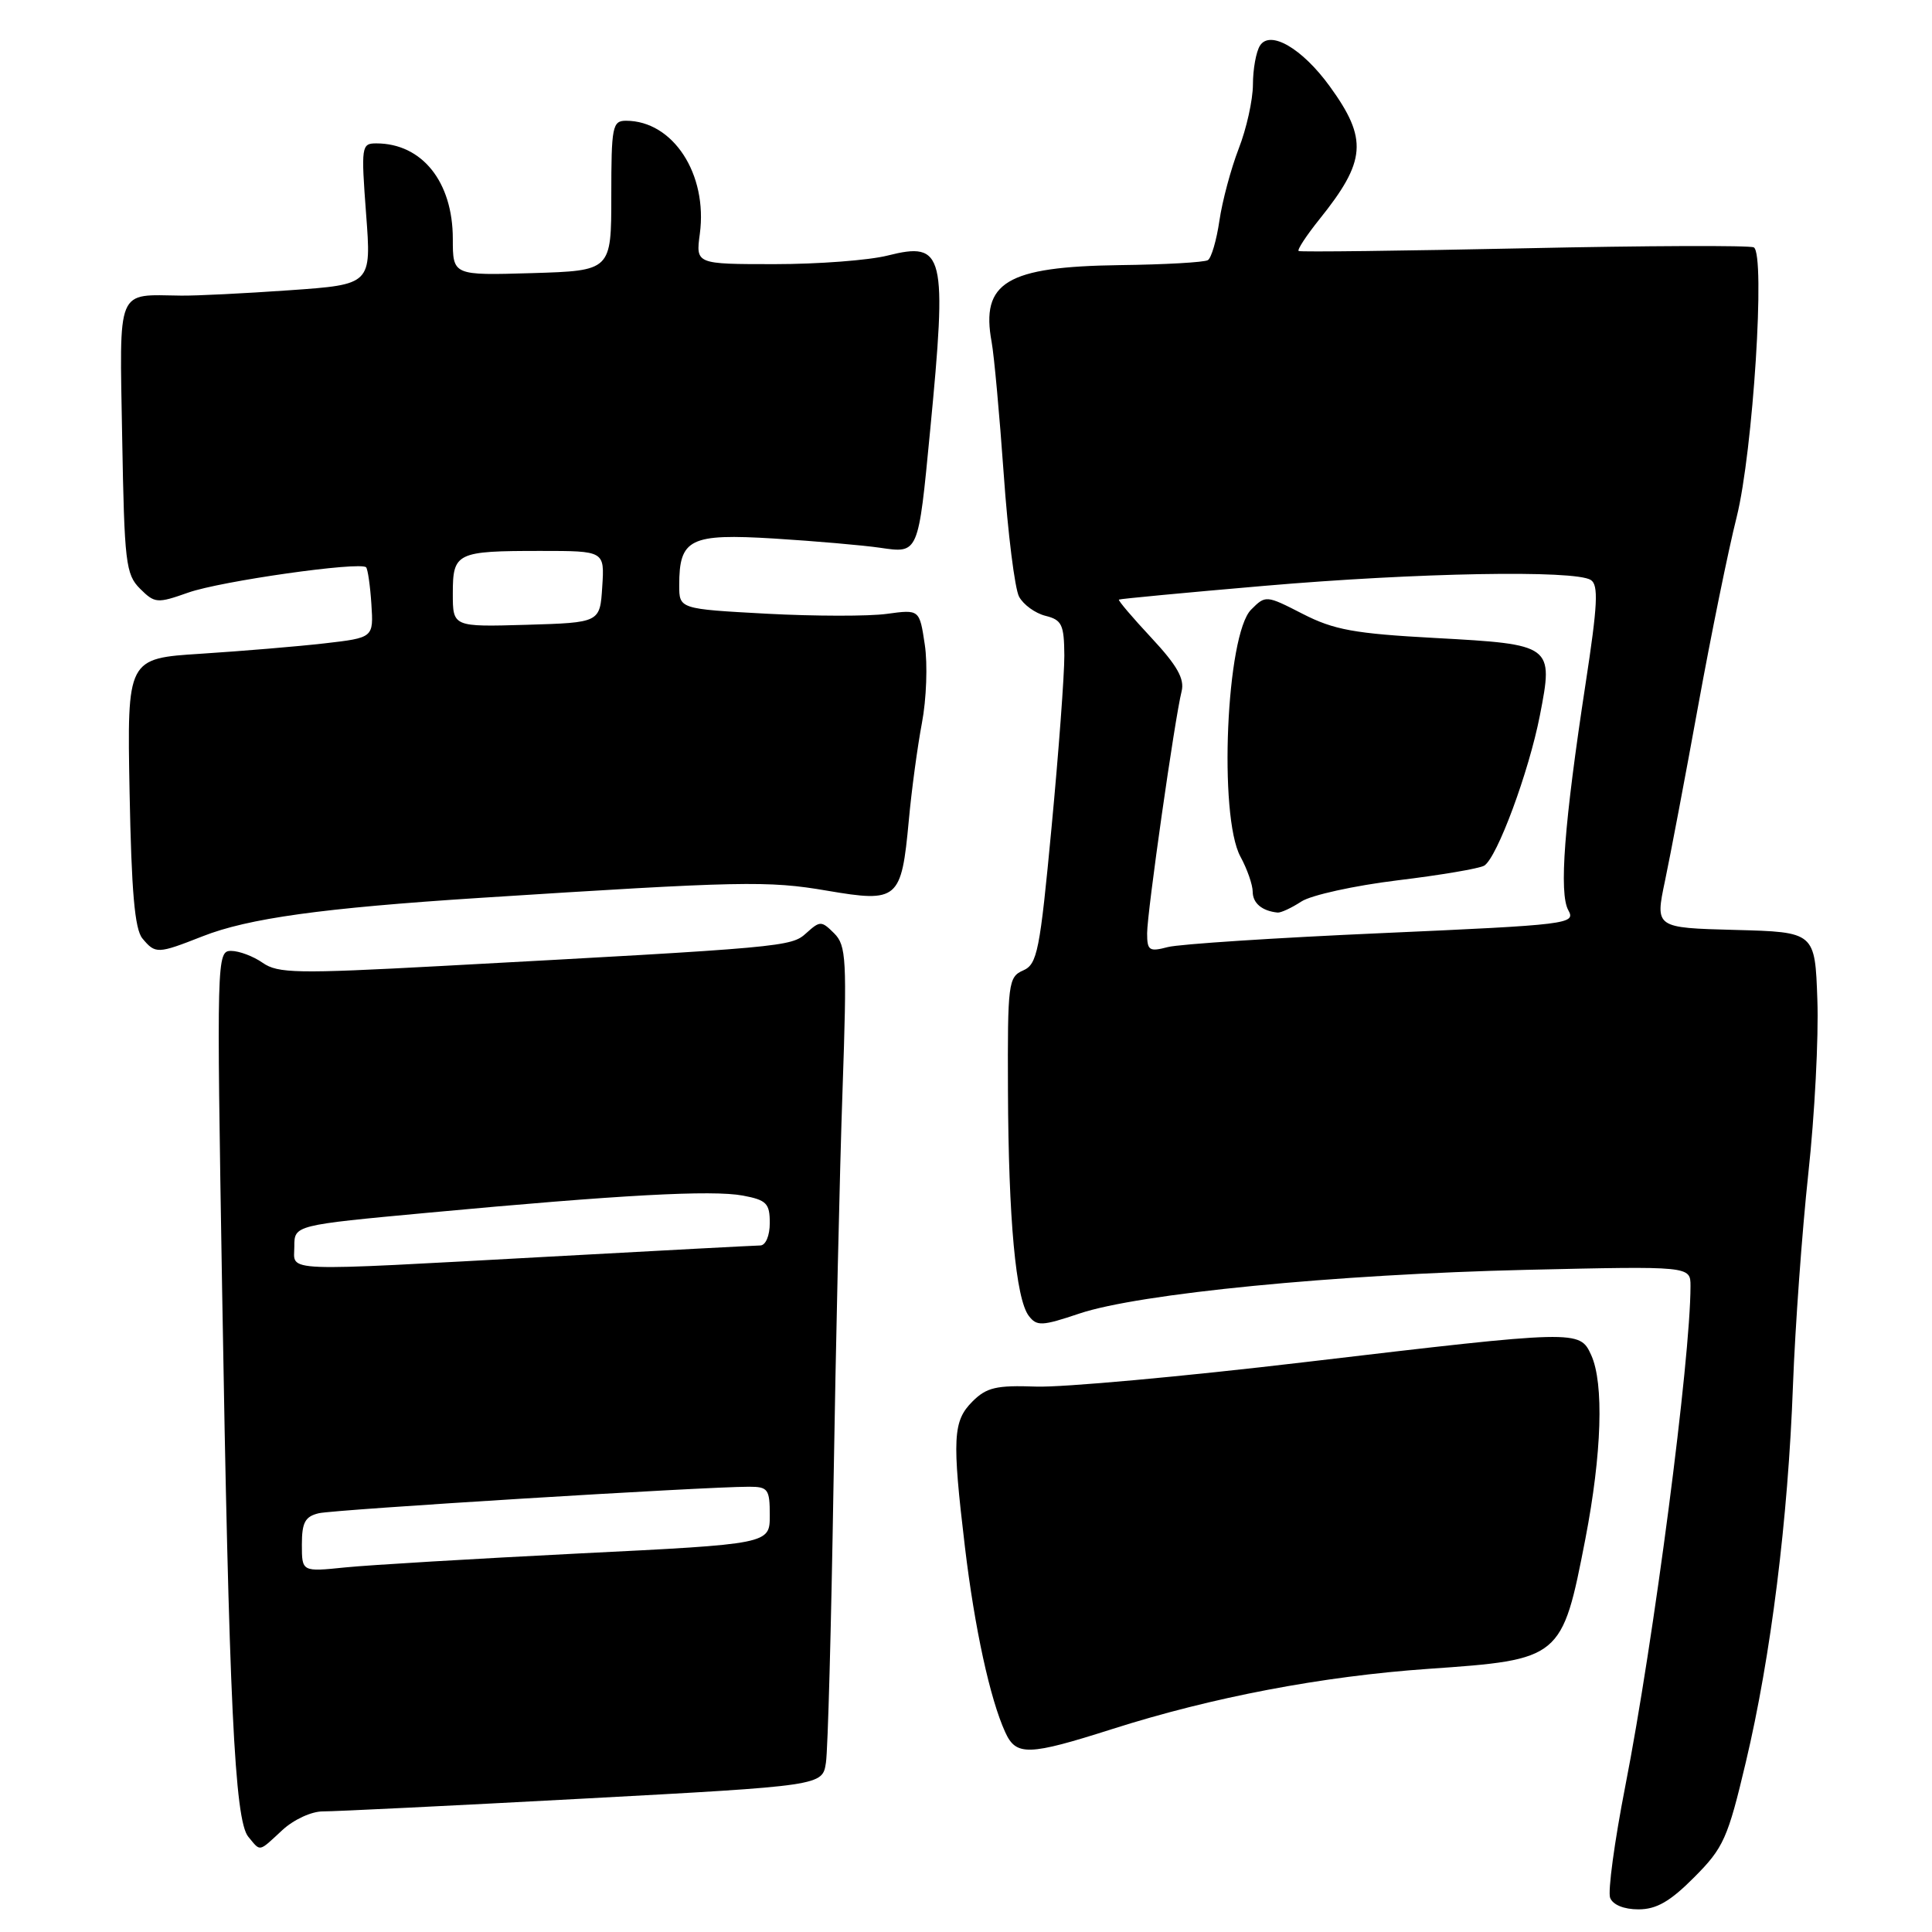 <?xml version="1.0" encoding="UTF-8" standalone="no"?>
<!DOCTYPE svg PUBLIC "-//W3C//DTD SVG 1.1//EN" "http://www.w3.org/Graphics/SVG/1.1/DTD/svg11.dtd" >
<svg xmlns="http://www.w3.org/2000/svg" xmlns:xlink="http://www.w3.org/1999/xlink" version="1.1" viewBox="0 0 256 256">
 <g >
 <path fill="currentColor"
d=" M 224.49 248.75 C 228.38 244.85 228.94 243.60 231.33 233.50 C 234.66 219.47 236.93 201.29 237.58 183.50 C 237.87 175.80 238.78 163.20 239.61 155.50 C 240.45 147.80 240.99 137.45 240.81 132.50 C 240.50 123.50 240.50 123.50 229.90 123.22 C 219.31 122.94 219.31 122.94 220.62 116.72 C 221.34 113.30 223.32 102.85 225.02 93.50 C 226.72 84.15 229.01 72.90 230.12 68.50 C 232.28 59.85 233.95 33.68 232.39 32.78 C 231.90 32.50 218.22 32.55 202.00 32.90 C 185.78 33.24 172.31 33.41 172.08 33.26 C 171.85 33.12 173.09 31.23 174.82 29.07 C 181.04 21.33 181.27 18.43 176.20 11.44 C 172.55 6.41 168.29 3.93 166.95 6.05 C 166.44 6.85 166.02 9.17 166.02 11.21 C 166.01 13.26 165.16 17.08 164.13 19.71 C 163.11 22.35 161.96 26.63 161.58 29.23 C 161.20 31.83 160.51 34.19 160.05 34.47 C 159.58 34.76 154.32 35.06 148.35 35.13 C 133.36 35.34 129.93 37.40 131.40 45.34 C 131.72 47.08 132.44 54.95 133.00 62.83 C 133.55 70.71 134.47 78.01 135.03 79.06 C 135.60 80.12 137.17 81.26 138.53 81.60 C 140.71 82.14 141.00 82.77 141.03 86.86 C 141.04 89.41 140.28 99.64 139.34 109.59 C 137.79 126.05 137.45 127.77 135.57 128.59 C 133.61 129.45 133.50 130.27 133.56 144.50 C 133.63 161.59 134.60 172.10 136.32 174.36 C 137.38 175.75 138.06 175.72 143.00 174.06 C 150.88 171.40 177.02 168.85 202.25 168.26 C 224.00 167.76 224.00 167.76 224.00 170.41 C 224.00 180.11 219.14 217.36 215.35 236.72 C 213.93 243.99 213.03 250.63 213.35 251.47 C 213.71 252.40 215.18 253.00 217.10 253.00 C 219.49 253.00 221.30 251.96 224.49 248.75 Z  M 37.41 242.50 C 38.92 241.10 41.29 240.01 42.80 240.02 C 44.29 240.03 59.78 239.27 77.24 238.33 C 108.98 236.62 108.98 236.62 109.44 233.56 C 109.70 231.88 110.14 215.43 110.44 197.00 C 110.74 178.57 111.27 154.94 111.64 144.47 C 112.24 127.09 112.14 125.28 110.53 123.67 C 108.85 122.00 108.66 122.00 106.85 123.63 C 104.83 125.47 104.16 125.53 58.28 128.01 C 39.36 129.03 36.82 128.98 34.81 127.58 C 33.57 126.71 31.68 126.00 30.62 126.00 C 28.72 126.00 28.70 126.91 29.43 170.75 C 30.34 225.42 31.09 241.20 32.90 243.38 C 34.57 245.39 34.21 245.46 37.41 242.50 Z  M 147.40 229.10 C 160.61 224.89 175.20 222.11 189.28 221.13 C 206.87 219.91 206.98 219.81 210.07 203.91 C 212.25 192.61 212.55 183.30 210.84 179.55 C 209.32 176.21 209.07 176.22 172.98 180.48 C 156.77 182.40 140.70 183.86 137.28 183.73 C 132.02 183.54 130.72 183.84 128.86 185.70 C 126.26 188.30 126.14 190.57 127.86 205.00 C 129.14 215.72 131.18 225.12 133.20 229.53 C 134.64 232.70 136.26 232.65 147.40 229.10 Z  M 26.83 124.07 C 32.88 121.68 42.72 120.32 63.50 118.98 C 98.26 116.75 101.78 116.68 109.59 118.02 C 119.00 119.62 119.44 119.25 120.42 108.73 C 120.78 104.75 121.57 98.93 122.16 95.80 C 122.76 92.66 122.93 87.99 122.54 85.42 C 121.84 80.75 121.84 80.75 117.51 81.34 C 115.13 81.67 107.97 81.66 101.59 81.32 C 90.00 80.69 90.00 80.69 90.00 77.54 C 90.00 71.38 91.43 70.68 102.58 71.36 C 108.03 71.70 114.35 72.25 116.61 72.58 C 121.73 73.33 121.67 73.48 123.24 57.13 C 125.52 33.52 125.14 31.97 117.62 33.86 C 115.14 34.49 108.41 35.00 102.65 35.00 C 92.19 35.00 92.19 35.00 92.73 30.99 C 93.79 23.07 89.18 16.00 82.95 16.00 C 81.15 16.00 81.00 16.75 81.00 25.94 C 81.00 35.87 81.00 35.87 70.50 36.19 C 60.00 36.50 60.00 36.50 60.00 31.65 C 60.00 24.09 55.92 19.00 49.86 19.00 C 47.89 19.00 47.84 19.37 48.51 28.35 C 49.22 37.70 49.22 37.70 38.36 38.46 C 32.39 38.88 25.93 39.20 24.00 39.17 C 15.33 39.06 15.84 37.83 16.19 58.01 C 16.48 74.54 16.66 76.11 18.55 78.00 C 20.51 79.95 20.82 79.98 24.95 78.52 C 29.24 77.00 47.72 74.38 48.51 75.17 C 48.73 75.40 49.05 77.59 49.21 80.04 C 49.50 84.50 49.50 84.50 43.00 85.25 C 39.42 85.66 32.08 86.27 26.67 86.62 C 16.84 87.24 16.84 87.24 17.17 104.97 C 17.42 118.13 17.85 123.12 18.87 124.35 C 20.60 126.42 20.87 126.41 26.83 124.07 Z  M 152.00 123.66 C 152.00 120.91 155.66 95.21 156.57 91.60 C 156.98 89.95 155.98 88.18 152.57 84.52 C 150.07 81.84 148.13 79.56 148.26 79.45 C 148.39 79.35 157.05 78.53 167.50 77.63 C 187.76 75.88 208.67 75.50 210.79 76.85 C 211.83 77.51 211.70 80.15 210.10 90.58 C 207.26 109.13 206.56 118.38 207.81 120.61 C 208.82 122.43 207.89 122.54 183.18 123.64 C 169.06 124.26 156.26 125.10 154.75 125.49 C 152.28 126.14 152.00 125.96 152.00 123.66 Z  M 172.43 119.46 C 173.72 118.61 179.46 117.35 185.17 116.65 C 190.88 115.96 196.06 115.08 196.67 114.70 C 198.37 113.65 202.58 102.29 204.04 94.81 C 205.86 85.47 205.75 85.39 190.23 84.54 C 179.45 83.96 176.75 83.46 172.61 81.34 C 167.77 78.86 167.70 78.85 165.78 80.78 C 162.49 84.06 161.45 108.12 164.36 113.50 C 165.26 115.15 165.99 117.25 165.99 118.17 C 166.00 119.68 167.23 120.71 169.29 120.92 C 169.72 120.96 171.13 120.31 172.43 119.46 Z  M 40.00 204.66 C 40.00 201.73 40.43 200.94 42.25 200.51 C 44.36 200.02 93.30 197.00 99.25 197.00 C 101.77 197.00 102.00 197.32 102.00 200.79 C 102.00 204.59 102.00 204.59 76.75 205.84 C 62.86 206.54 48.91 207.37 45.75 207.69 C 40.00 208.28 40.00 208.28 40.00 204.66 Z  M 39.00 165.17 C 39.00 162.34 39.00 162.34 56.75 160.69 C 82.20 158.32 94.35 157.66 98.43 158.42 C 101.57 159.01 102.00 159.45 102.00 162.05 C 102.00 163.73 101.46 165.01 100.75 165.03 C 100.06 165.04 87.58 165.70 73.00 166.50 C 36.52 168.49 39.00 168.59 39.00 165.17 Z  M 60.00 78.64 C 60.00 73.23 60.47 73.00 71.64 73.00 C 80.11 73.00 80.11 73.00 79.80 77.75 C 79.50 82.50 79.50 82.50 69.75 82.79 C 60.00 83.07 60.00 83.07 60.00 78.64 Z "/>
</g>
</svg>